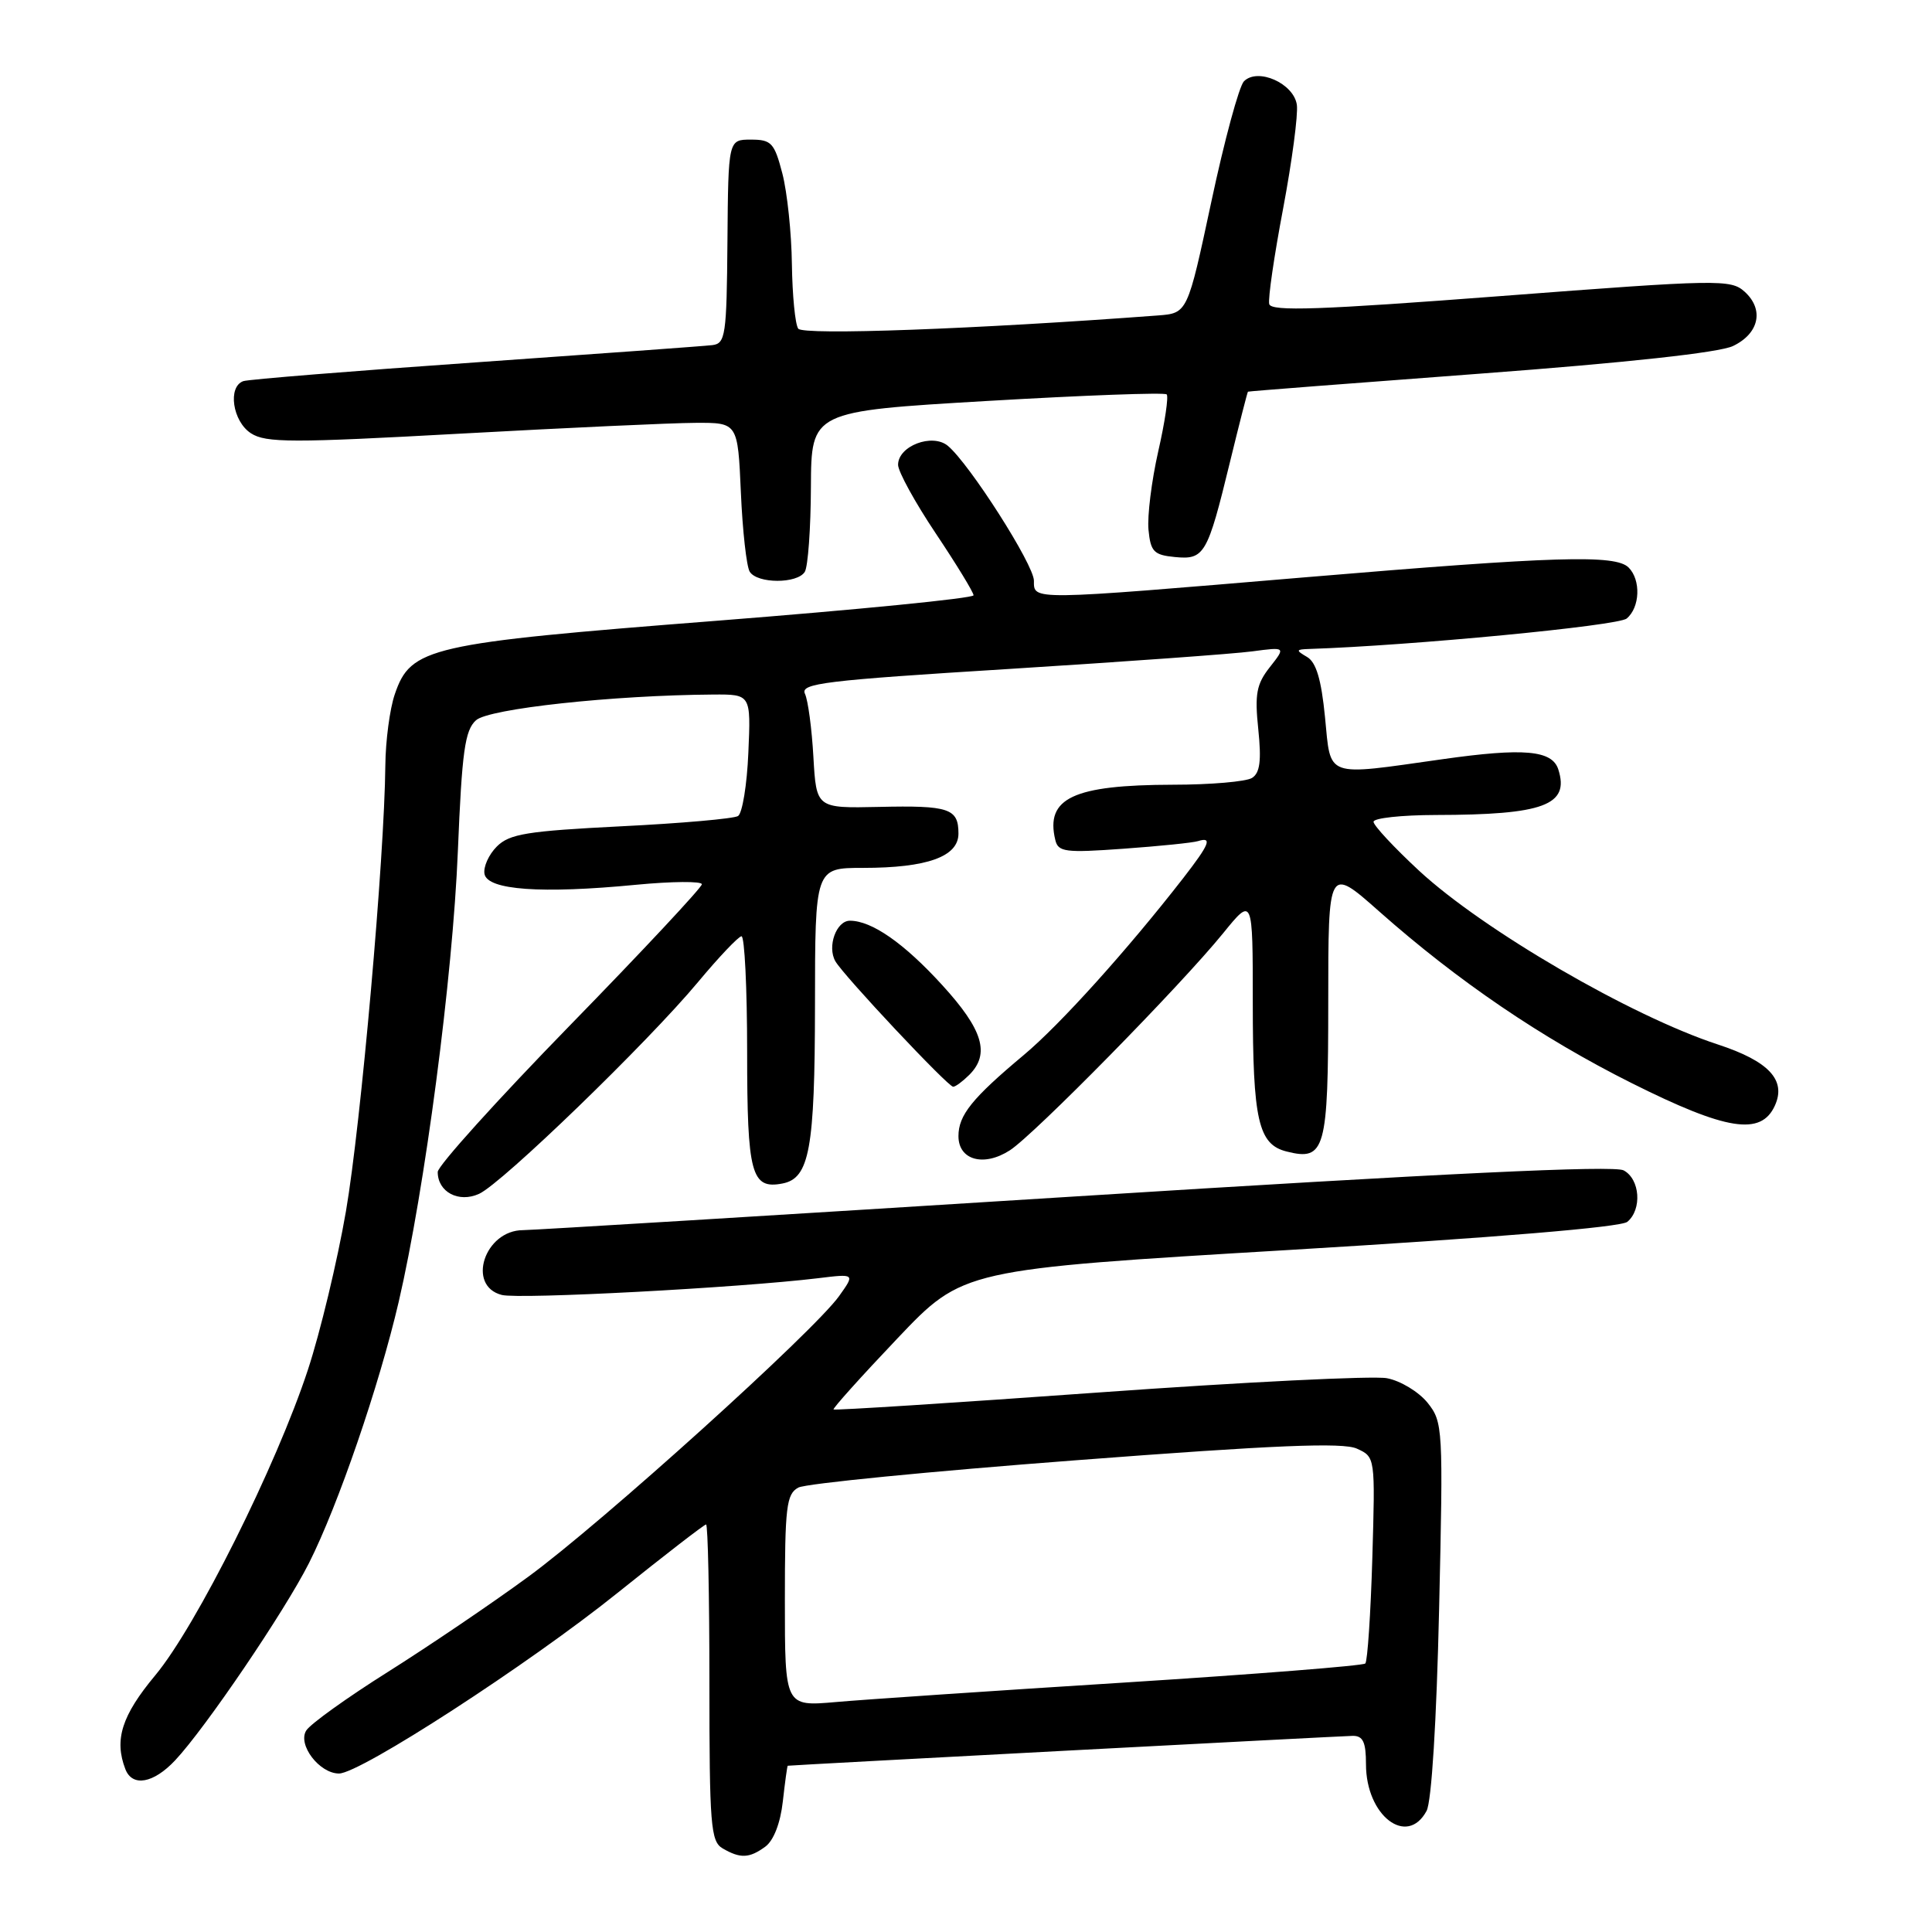 <?xml version="1.0" encoding="UTF-8" standalone="no"?>
<!DOCTYPE svg PUBLIC "-//W3C//DTD SVG 1.1//EN" "http://www.w3.org/Graphics/SVG/1.1/DTD/svg11.dtd" >
<svg xmlns="http://www.w3.org/2000/svg" xmlns:xlink="http://www.w3.org/1999/xlink" version="1.1" viewBox="0 0 256 256">
 <g >
 <path fill="currentColor"
d=" M 101.41 244.69 C 102.51 243.88 103.41 241.57 103.73 238.69 C 104.02 236.11 104.31 233.99 104.38 233.97 C 104.74 233.89 177.79 230.03 179.25 230.01 C 180.61 230.00 181.00 230.84 181.00 233.78 C 181.00 240.59 186.44 244.77 189.03 239.95 C 189.69 238.72 190.35 228.08 190.69 213.20 C 191.24 189.13 191.20 188.43 189.15 185.86 C 187.98 184.42 185.56 182.95 183.77 182.62 C 181.97 182.28 164.79 183.13 145.59 184.51 C 126.39 185.89 110.58 186.90 110.45 186.76 C 110.32 186.62 114.13 182.38 118.91 177.35 C 127.60 168.20 127.60 168.20 170.93 165.62 C 198.18 163.99 214.76 162.61 215.63 161.90 C 217.60 160.26 217.32 156.24 215.14 155.08 C 213.86 154.39 191.18 155.47 142.39 158.54 C 103.40 160.99 70.52 163.00 69.32 163.00 C 64.21 163.00 61.78 170.40 66.50 171.59 C 68.87 172.18 97.88 170.64 108.40 169.37 C 113.30 168.77 113.30 168.77 111.19 171.73 C 107.87 176.40 79.71 201.83 69.98 208.94 C 65.14 212.49 56.76 218.16 51.38 221.55 C 45.99 224.94 41.13 228.43 40.58 229.30 C 39.40 231.17 42.32 235.00 44.92 235.00 C 47.72 235.00 70.06 220.52 81.81 211.08 C 88.03 206.09 93.32 202.00 93.56 202.00 C 93.80 202.00 94.00 211.43 94.00 222.95 C 94.00 241.85 94.17 244.00 95.75 244.92 C 98.10 246.29 99.29 246.24 101.41 244.69 Z  M 23.21 233.25 C 27.22 228.98 37.72 213.50 40.94 207.12 C 44.80 199.47 50.24 183.62 52.83 172.50 C 56.30 157.57 59.99 129.46 60.67 112.76 C 61.21 99.57 61.60 96.77 63.07 95.44 C 64.77 93.90 81.21 92.12 94.50 92.03 C 99.50 92.00 99.50 92.00 99.16 99.74 C 98.98 104.00 98.36 107.78 97.79 108.13 C 97.22 108.48 90.23 109.10 82.27 109.49 C 69.82 110.12 67.51 110.49 65.83 112.17 C 64.76 113.24 64.02 114.88 64.20 115.81 C 64.60 117.94 71.74 118.45 84.25 117.24 C 89.06 116.78 93.00 116.75 93.00 117.17 C 93.00 117.59 85.13 126.02 75.50 135.89 C 65.88 145.76 58.00 154.49 58.00 155.29 C 58.00 157.95 60.78 159.42 63.48 158.19 C 66.53 156.80 85.85 138.11 92.50 130.12 C 95.25 126.82 97.84 124.09 98.25 124.06 C 98.66 124.03 99.00 130.92 99.00 139.38 C 99.00 155.56 99.55 157.62 103.68 156.82 C 107.26 156.13 107.97 152.25 107.99 133.25 C 108.00 115.00 108.00 115.00 114.35 115.00 C 122.85 115.00 127.00 113.51 127.00 110.46 C 127.00 107.12 125.78 106.71 116.46 106.92 C 108.17 107.10 108.17 107.10 107.78 100.30 C 107.57 96.56 107.07 92.80 106.66 91.93 C 106.01 90.55 109.22 90.16 133.71 88.64 C 149.00 87.68 163.50 86.64 165.93 86.31 C 170.37 85.72 170.37 85.72 168.26 88.40 C 166.49 90.65 166.24 91.96 166.73 96.64 C 167.16 100.80 166.95 102.42 165.90 103.08 C 165.13 103.57 160.40 103.98 155.40 103.98 C 142.22 104.01 138.50 105.75 139.83 111.29 C 140.21 112.90 141.12 113.02 148.88 112.46 C 153.62 112.12 158.06 111.67 158.75 111.45 C 160.68 110.85 160.27 111.86 156.78 116.36 C 149.39 125.87 140.47 135.77 135.65 139.80 C 128.80 145.53 127.00 147.77 127.00 150.54 C 127.00 153.72 130.35 154.65 133.80 152.43 C 136.99 150.39 156.44 130.60 162.07 123.66 C 166.00 118.82 166.00 118.82 166.00 132.85 C 166.00 148.44 166.73 151.64 170.48 152.58 C 175.59 153.87 176.00 152.40 176.00 132.77 C 176.00 114.79 176.00 114.79 182.75 120.77 C 193.20 130.02 204.23 137.52 216.21 143.52 C 228.78 149.81 233.35 150.53 235.18 146.50 C 236.72 143.12 234.38 140.61 227.63 138.40 C 216.11 134.63 196.55 123.25 188.04 115.38 C 184.72 112.30 182.00 109.38 182.00 108.89 C 182.00 108.40 185.71 108.00 190.25 107.99 C 204.54 107.97 207.99 106.69 206.49 101.97 C 205.68 99.40 201.92 99.07 191.13 100.60 C 175.41 102.82 176.37 103.17 175.57 95.02 C 175.08 90.03 174.40 87.75 173.19 87.05 C 171.67 86.16 171.70 86.05 173.50 85.99 C 186.96 85.55 214.39 82.92 215.54 81.96 C 217.31 80.50 217.45 76.85 215.80 75.20 C 214.06 73.46 206.17 73.70 173.00 76.49 C 136.33 79.58 137.00 79.57 137.00 76.95 C 137.00 74.83 128.47 61.47 125.59 59.07 C 123.53 57.37 119.00 59.09 119.00 61.59 C 119.00 62.48 121.25 66.58 124.00 70.69 C 126.75 74.80 129.00 78.49 129.00 78.88 C 129.00 79.27 113.66 80.79 94.90 82.26 C 56.75 85.24 54.43 85.77 52.31 92.00 C 51.65 93.92 51.09 98.16 51.06 101.41 C 50.94 113.72 47.82 148.98 45.84 160.50 C 44.70 167.10 42.43 176.55 40.80 181.50 C 36.63 194.20 25.99 215.50 20.57 221.99 C 16.13 227.32 15.11 230.52 16.61 234.42 C 17.53 236.81 20.33 236.32 23.21 233.25 Z  M 128.43 142.43 C 131.22 139.64 130.25 136.44 124.85 130.53 C 119.78 124.97 115.51 122.00 112.62 122.00 C 110.81 122.00 109.58 125.43 110.69 127.37 C 111.78 129.28 125.61 144.00 126.30 144.00 C 126.61 144.00 127.56 143.29 128.43 142.43 Z  M 106.64 75.77 C 107.06 75.09 107.43 70.03 107.45 64.52 C 107.50 54.50 107.50 54.50 130.80 53.13 C 143.61 52.38 154.32 51.98 154.59 52.26 C 154.86 52.53 154.36 55.93 153.47 59.82 C 152.59 63.71 152.01 68.38 152.18 70.19 C 152.46 73.10 152.89 73.54 155.68 73.81 C 159.59 74.19 159.99 73.50 162.97 61.25 C 164.21 56.16 165.29 51.95 165.36 51.90 C 165.44 51.84 179.29 50.77 196.13 49.51 C 215.54 48.06 227.82 46.72 229.63 45.85 C 233.10 44.19 233.78 41.01 231.17 38.65 C 229.34 37.00 227.75 37.02 198.87 39.23 C 174.91 41.06 168.43 41.29 168.18 40.29 C 168.00 39.60 168.83 33.91 170.02 27.64 C 171.20 21.37 172.02 15.18 171.84 13.89 C 171.43 11.05 166.67 8.93 164.83 10.77 C 164.19 11.41 162.24 18.59 160.51 26.72 C 157.35 41.50 157.35 41.50 153.43 41.80 C 129.35 43.61 106.40 44.45 105.77 43.55 C 105.36 42.97 104.99 39.12 104.93 35.00 C 104.88 30.88 104.31 25.48 103.67 23.00 C 102.61 18.93 102.22 18.50 99.50 18.50 C 96.50 18.50 96.50 18.50 96.39 32.00 C 96.29 44.44 96.13 45.52 94.39 45.73 C 93.35 45.86 79.22 46.88 63.00 48.02 C 46.77 49.15 32.94 50.27 32.25 50.50 C 30.14 51.23 30.81 55.83 33.25 57.41 C 35.22 58.69 38.71 58.69 61.00 57.46 C 75.03 56.69 89.03 56.04 92.13 56.03 C 97.76 56.00 97.76 56.00 98.17 65.25 C 98.39 70.34 98.92 75.06 99.34 75.75 C 100.34 77.36 105.65 77.37 106.64 75.77 Z  M 104.00 212.10 C 104.00 199.63 104.20 197.96 105.79 197.11 C 106.78 196.58 123.28 194.96 142.47 193.50 C 169.00 191.47 177.94 191.11 179.79 191.95 C 182.23 193.06 182.23 193.06 181.84 206.47 C 181.62 213.85 181.20 220.13 180.91 220.42 C 180.62 220.72 166.23 221.85 148.94 222.95 C 131.65 224.04 114.46 225.20 110.75 225.53 C 104.00 226.12 104.00 226.12 104.00 212.10 Z "/>
</g>
</svg>